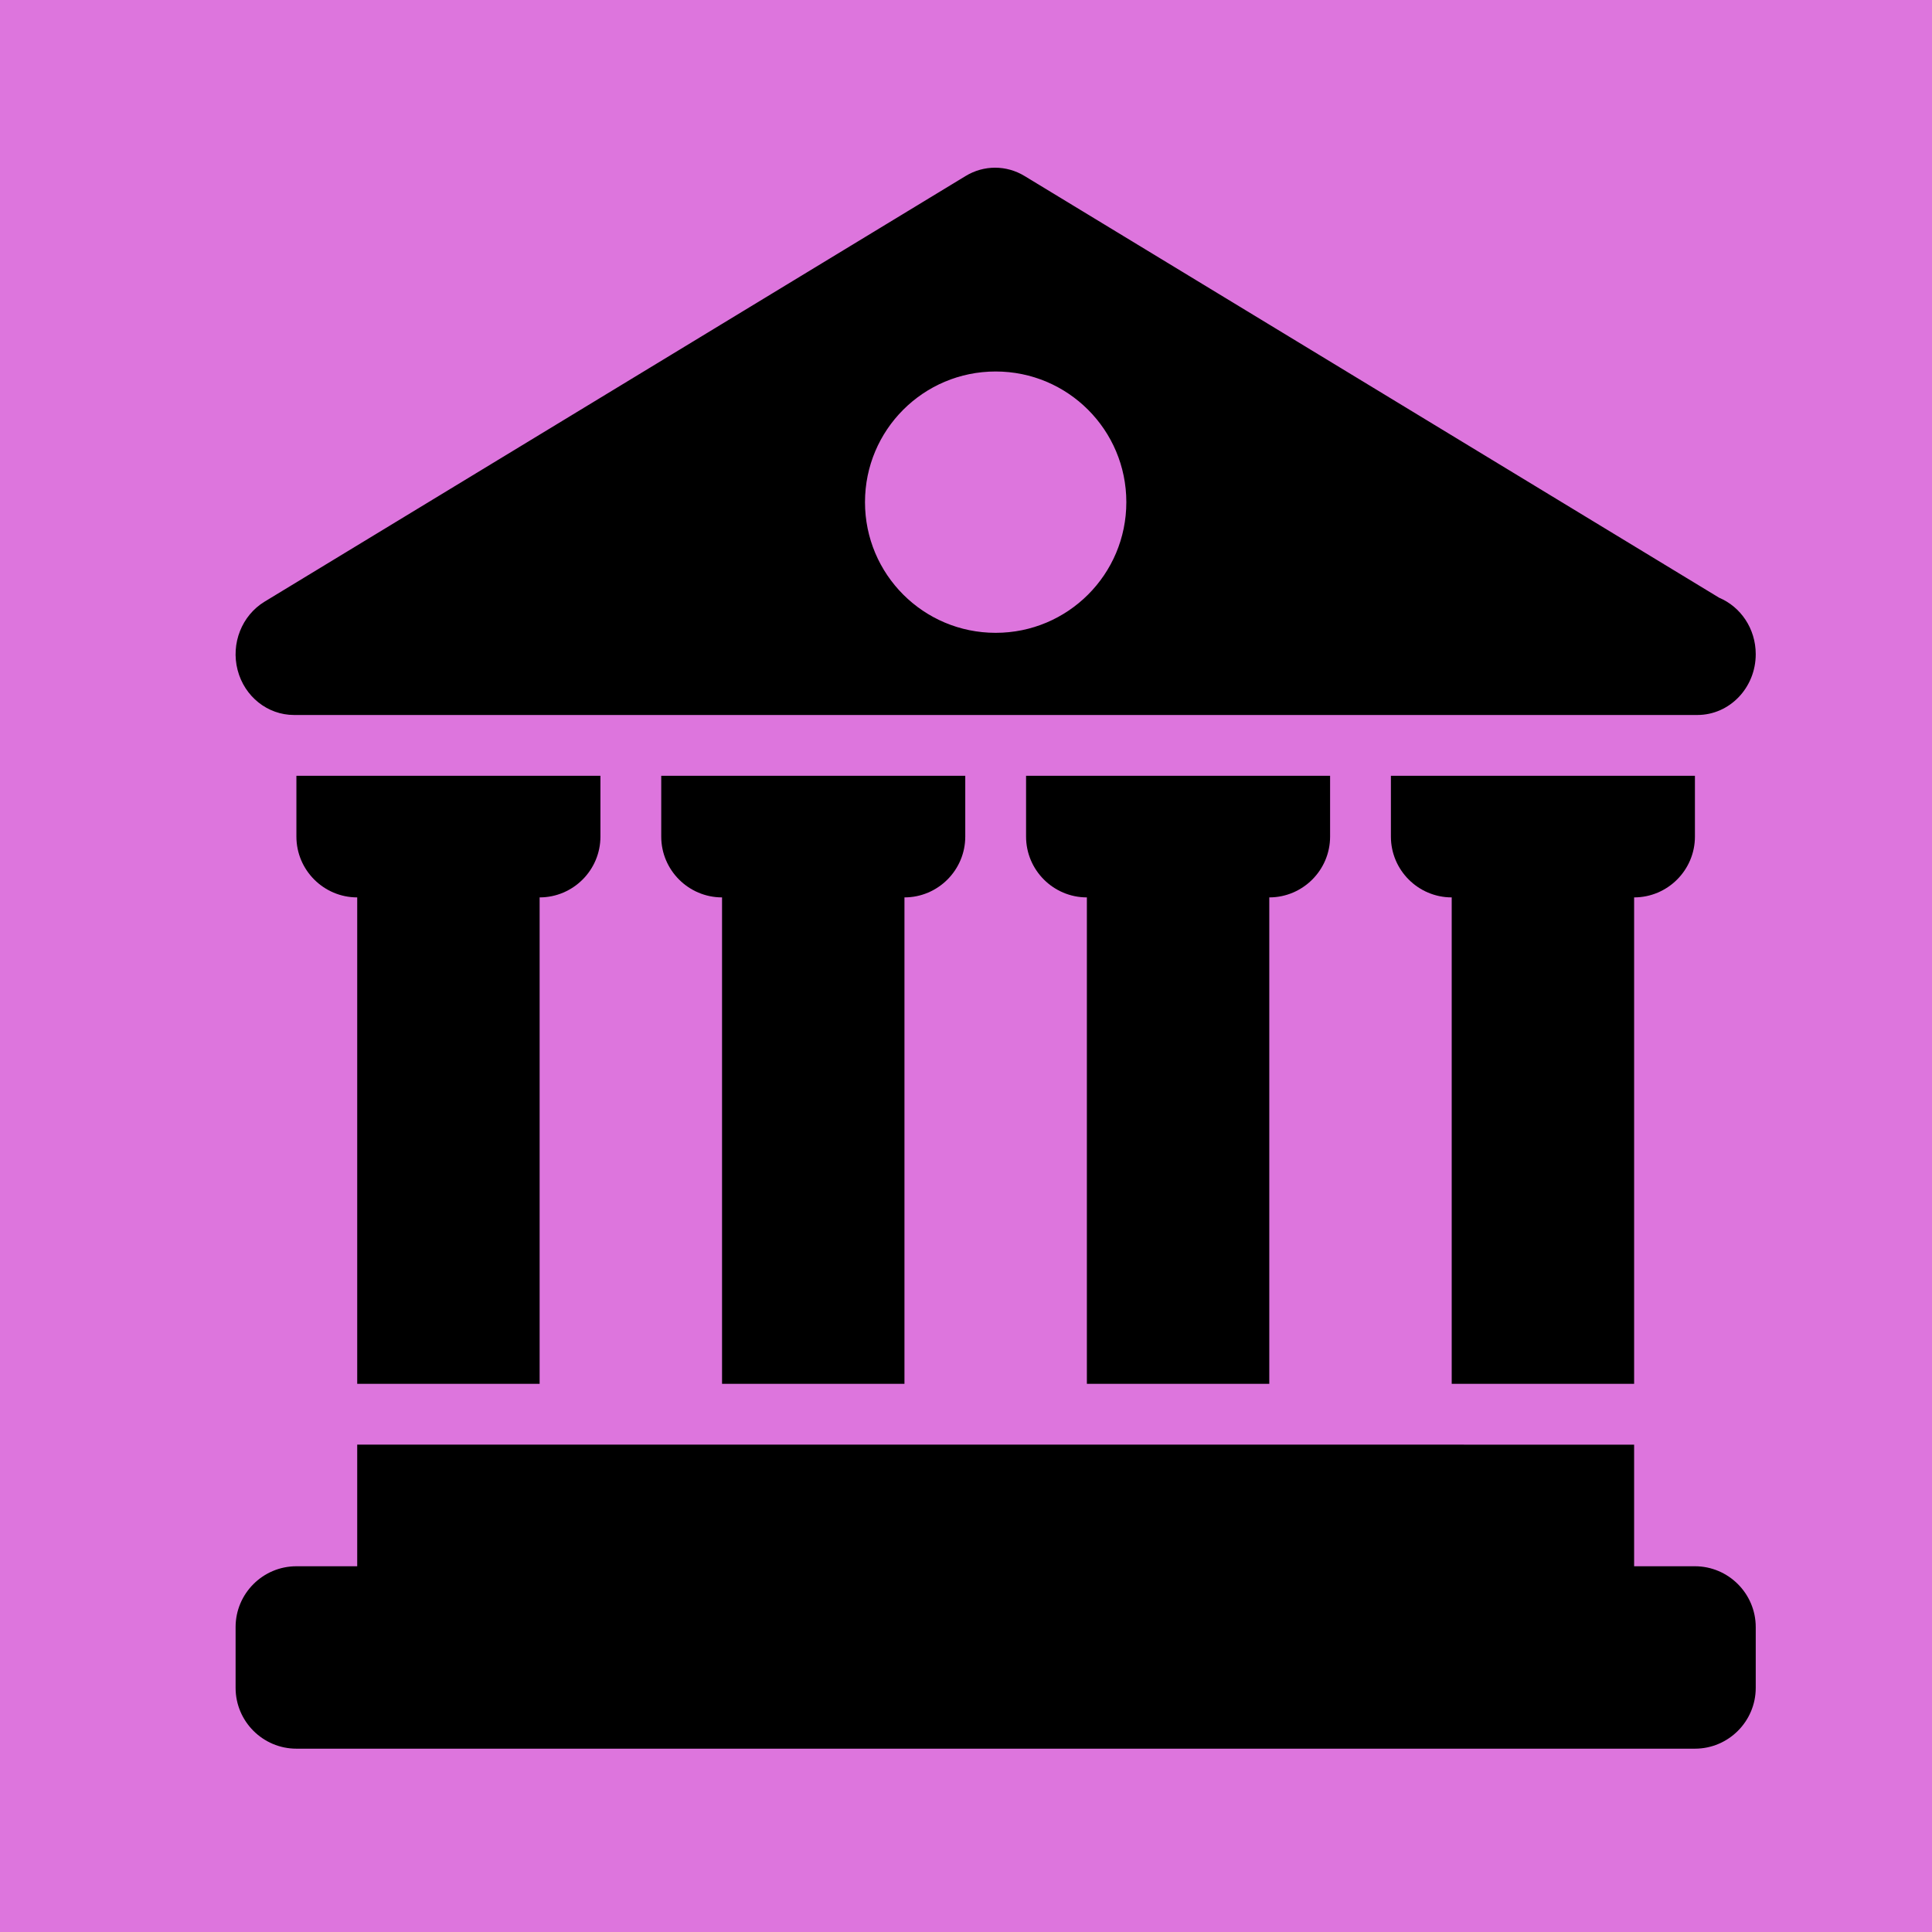 <?xml version="1.0" encoding="UTF-8" standalone="no"?>
<svg
   xmlns:dc="http://purl.org/dc/elements/1.1/"
   xmlns:cc="http://creativecommons.org/ns#"
   xmlns:rdf="http://www.w3.org/1999/02/22-rdf-syntax-ns#"
   xmlns:svg="http://www.w3.org/2000/svg"
   xmlns="http://www.w3.org/2000/svg"
   xmlns:sodipodi="http://sodipodi.sourceforge.net/DTD/sodipodi-0.dtd"
   xmlns:inkscape="http://www.inkscape.org/namespaces/inkscape"
   version="1.0"
   x="0px"
   y="0px"
   viewBox="0 0 55 55"
   xml:space="preserve"
   id="svg2"
   inkscape:version="0.48.4 r9939"
   width="100%"
   height="100%"
   sodipodi:docname="institution.svg"><defs
     id="defs20" /><sodipodi:namedview
     pagecolor="#ffffff"
     bordercolor="#666666"
     borderopacity="1"
     objecttolerance="10"
     gridtolerance="10"
     guidetolerance="10"
     inkscape:pageopacity="0"
     inkscape:pageshadow="2"
     inkscape:window-width="1127"
     inkscape:window-height="710"
     id="namedview18"
     showgrid="false"
     fit-margin-top="0"
     fit-margin-left="0"
     fit-margin-right="0"
     fit-margin-bottom="0"
     inkscape:zoom="3.2090535"
     inkscape:cx="77.580701"
     inkscape:cy="-3.3251198"
     inkscape:window-x="0"
     inkscape:window-y="0"
     inkscape:window-maximized="0"
     inkscape:current-layer="svg2" /><rect
     style="fill:#dd75dd;fill-opacity:1;stroke:#dd75dd;stroke-width:0;stroke-linecap:round;stroke-linejoin:miter;stroke-miterlimit:4;stroke-opacity:1;stroke-dasharray:none;stroke-dashoffset:0"
     id="rect2999"
     width="55"
     height="55"
     x="-2.7464762e-007"
     y="0" /><g
     id="g4"
     transform="matrix(1.731,0,0,1.731,6.707,4.775)"><path
       d="m 5,20 v -8 c 0.551,0 1,-0.449 1,-1 H 6 V 10 H 4 3 1 v 1 c 0,0.551 0.449,1 1,1 v 8 h 3 z"
       id="path6"
       inkscape:connector-curvature="0" /><path
       d="m 11,20 v -8 c 0.551,0 1,-0.449 1,-1 h 0 V 10 H 10 9 7 v 1 c 0,0.551 0.449,1 1,1 v 8 h 3 z"
       id="path8"
       inkscape:connector-curvature="0" /><path
       d="m 17,20 v -8 c 0.551,0 1,-0.449 1,-1 h 0 v -1 h -2 -1 -2 v 1 c 0,0.551 0.449,1 1,1 v 8 h 3 z"
       id="path10"
       inkscape:connector-curvature="0" /><path
       d="m 23,20 v -8 c 0.551,0 1,-0.449 1,-1 h 0 v -1 h -2 -1 -2 v 1 c 0,0.551 0.449,1 1,1 v 8 h 3 z"
       id="path12"
       inkscape:connector-curvature="0" /><path
       d="m 24,23 h -1 c 0,-0.25 0,-2 0,-2 H 2 v 2 H 1 c -0.551,0 -1,0.449 -1,1 v 1 c 0,0.551 0.449,1 1,1 h 23 c 0.551,0 1,-0.449 1,-1 v -1 c 0,-0.55 -0.449,-1 -1,-1 z"
       id="path14"
       inkscape:connector-curvature="0" /><path
       d="M 0.961,9 H 24.02 c 0.008,0 0.016,0 0.02,0 C 24.57,9 25,8.553 25,8 25,7.58 24.752,7.221 24.399,7.072 h 0 L 12.975,0.136 c -0.299,-0.182 -0.67,-0.182 -0.969,0 l -11.529,7 C 0.102,7.364 -0.08,7.825 0.033,8.261 0.146,8.697 0.526,9 0.961,9 z M 12.5,3.351 c 1.188,0 2.149,0.962 2.149,2.149 0,1.188 -0.961,2.149 -2.149,2.149 -1.188,0 -2.149,-0.961 -2.149,-2.149 0,-1.188 0.961,-2.149 2.149,-2.149 z"
       id="path16"
       inkscape:connector-curvature="0" /></g></svg>